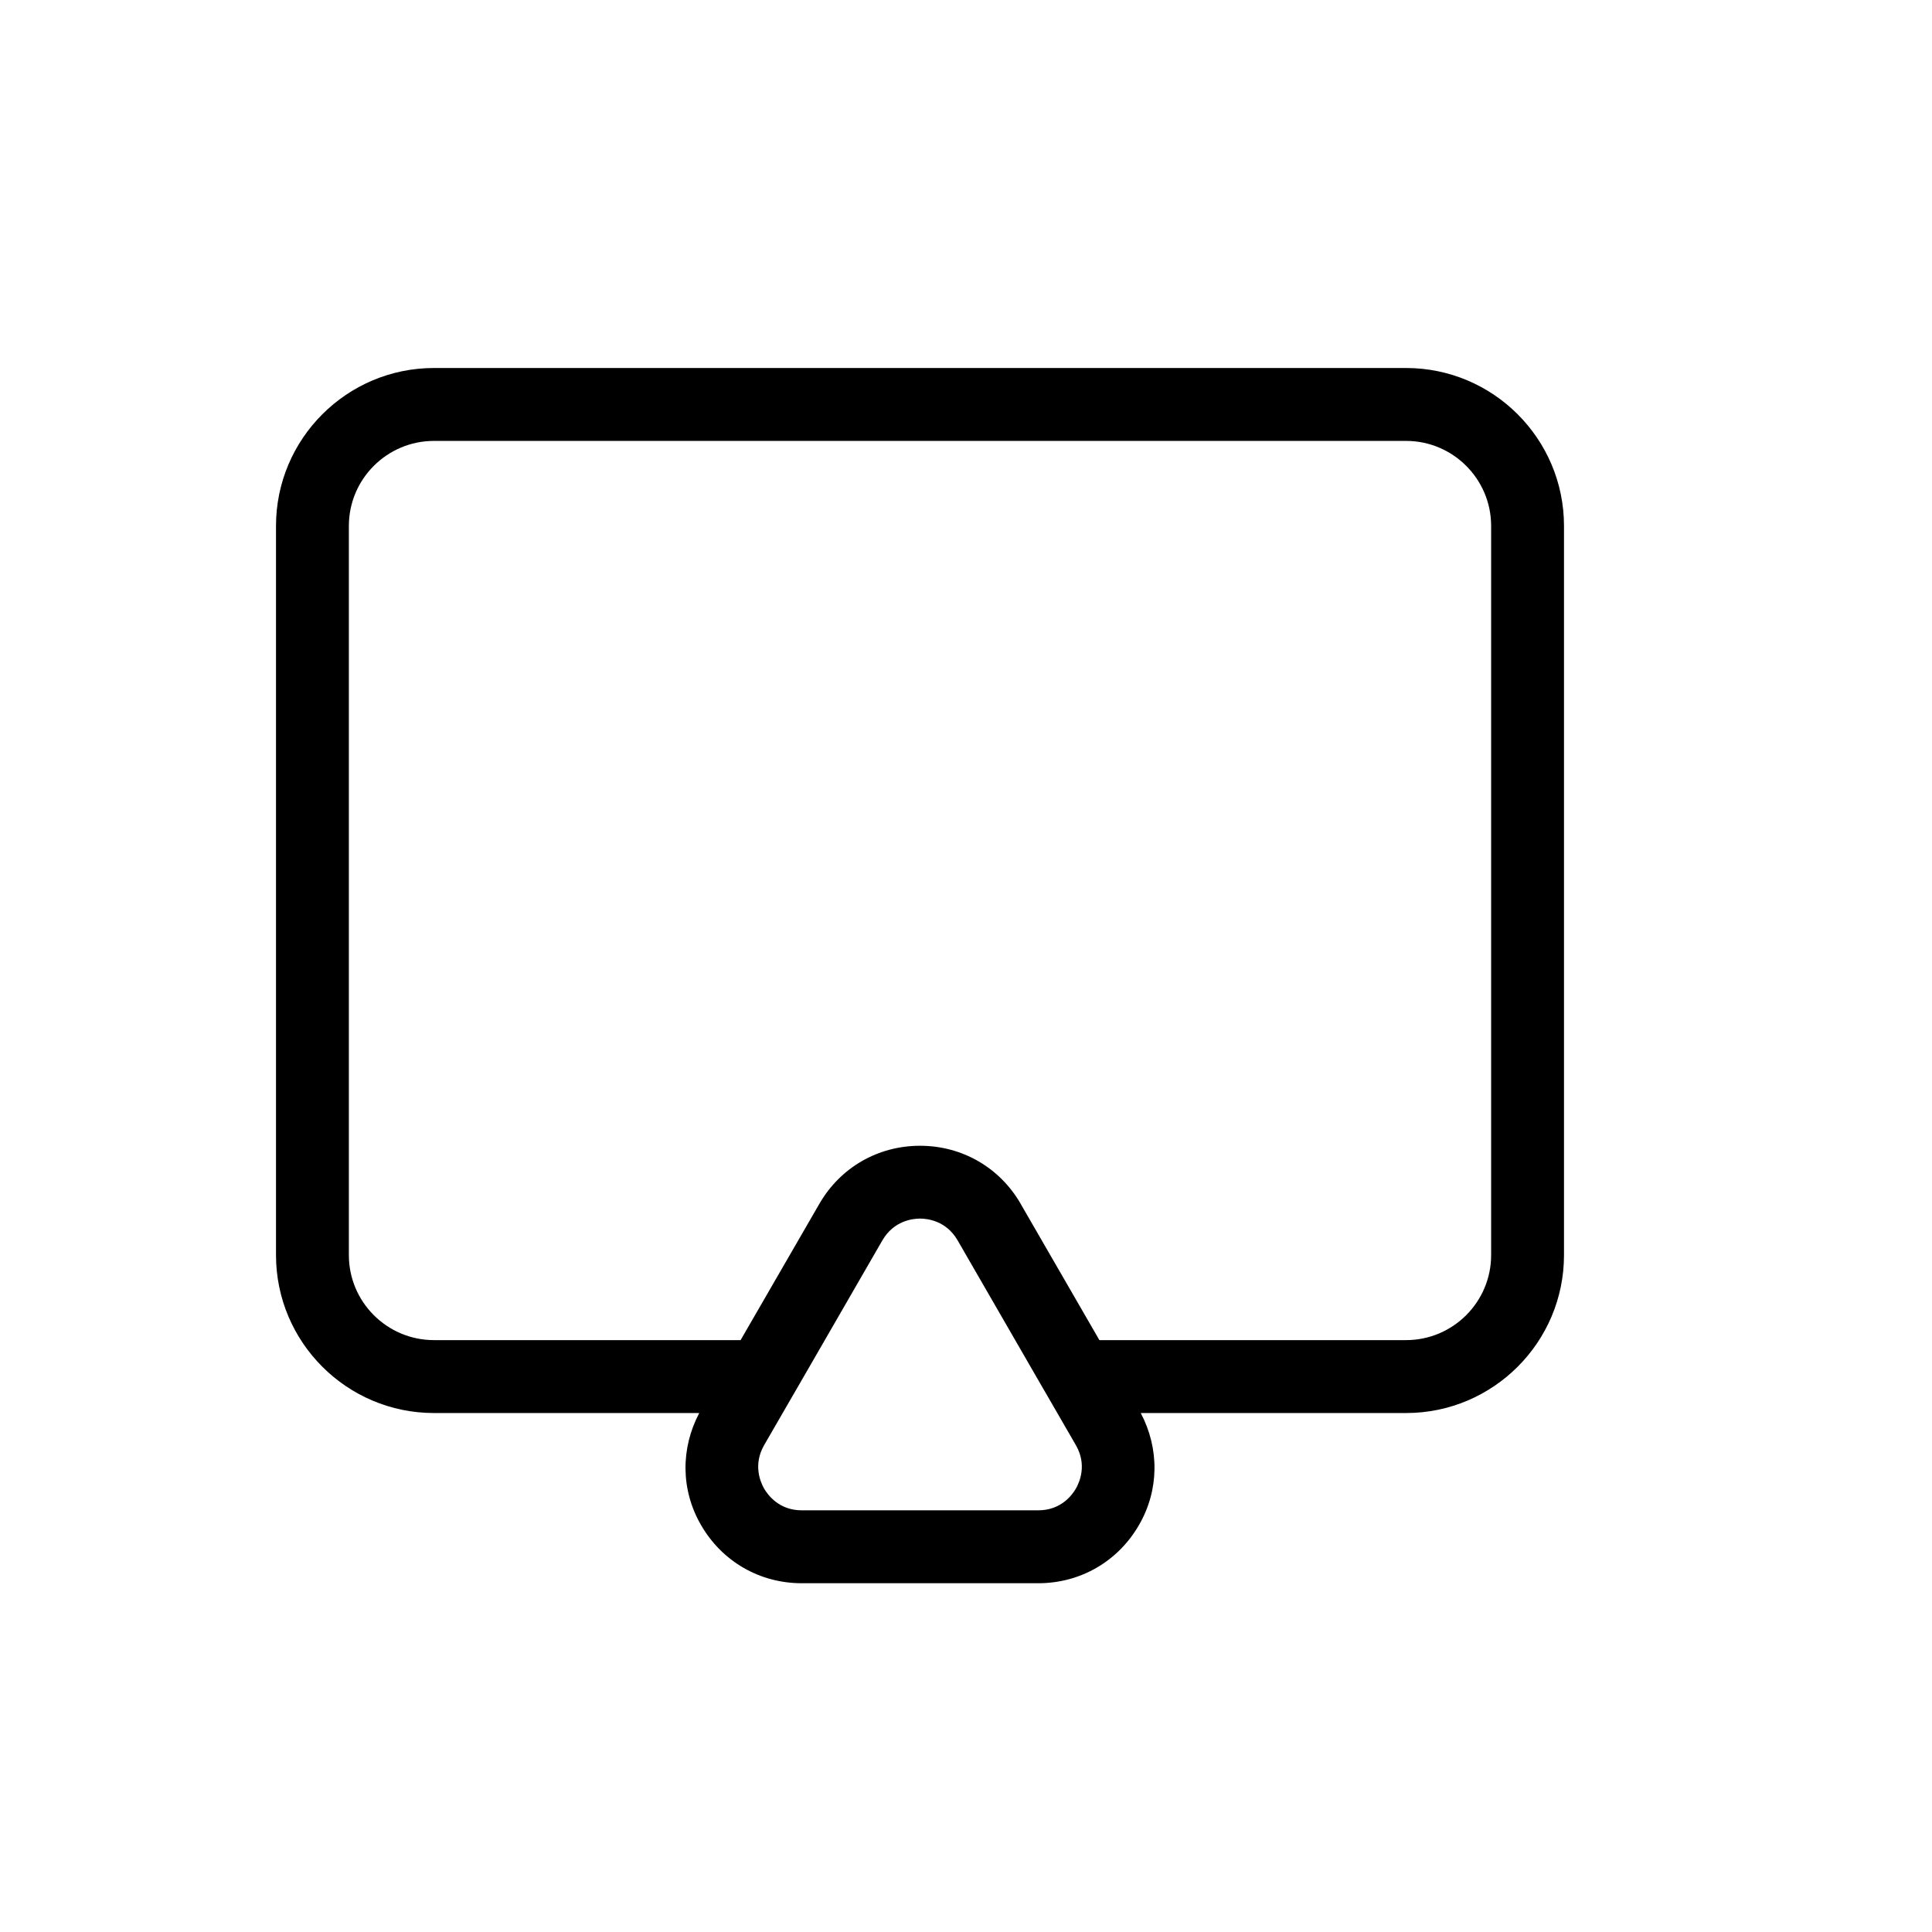 <?xml version="1.0" encoding="UTF-8"?>
<svg width="42px" height="42px" viewBox="0 0 42 42" version="1.1" xmlns="http://www.w3.org/2000/svg" xmlns:xlink="http://www.w3.org/1999/xlink">
    <title>MediaCenter</title>
    <g id="MediaCenter" stroke="none" stroke-width="1" fill="none" fill-rule="evenodd">
        <path d="M32.416,27.284 C32.416,28.304 31.586,29.133 30.567,29.133 L23.9,29.133 L22.189,26.172 L22.189,26.17 C21.732,25.379 20.913,24.908 20.001,24.908 C19.087,24.908 18.268,25.379 17.811,26.172 L16.1,29.133 L9.434,29.133 C8.414,29.133 7.584,28.304 7.584,27.284 L7.584,11.434 C7.584,10.414 8.414,9.585 9.434,9.585 L30.567,9.585 C31.586,9.585 32.416,10.414 32.416,11.434 L32.416,27.284 Z M23.389,32.361 C23.307,32.502 23.064,32.833 22.572,32.833 L17.428,32.833 C16.936,32.833 16.695,32.502 16.611,32.361 C16.531,32.219 16.367,31.843 16.611,31.417 L17.286,30.249 C17.29,30.243 17.294,30.237 17.297,30.231 L19.183,26.963 C19.43,26.539 19.837,26.491 20.001,26.491 C20.164,26.491 20.57,26.539 20.817,26.963 L22.703,30.231 C22.706,30.237 22.71,30.243 22.714,30.249 L23.389,31.417 C23.634,31.843 23.47,32.219 23.389,32.361 L23.389,32.361 Z M30.567,8 L9.434,8 C7.54,8 6,9.54 6,11.434 L6,27.284 C6,29.178 7.54,30.718 9.434,30.718 L15.201,30.718 C14.794,31.491 14.799,32.392 15.239,33.152 C15.696,33.945 16.515,34.418 17.428,34.418 L22.572,34.418 C23.485,34.418 24.304,33.945 24.761,33.152 C25.201,32.392 25.206,31.491 24.799,30.718 L30.567,30.718 C32.46,30.718 34,29.178 34,27.284 L34,11.434 C34,9.54 32.46,8 30.567,8 L30.567,8 Z" id="Monitor" fill="#000000"></path>
    </g>
</svg>